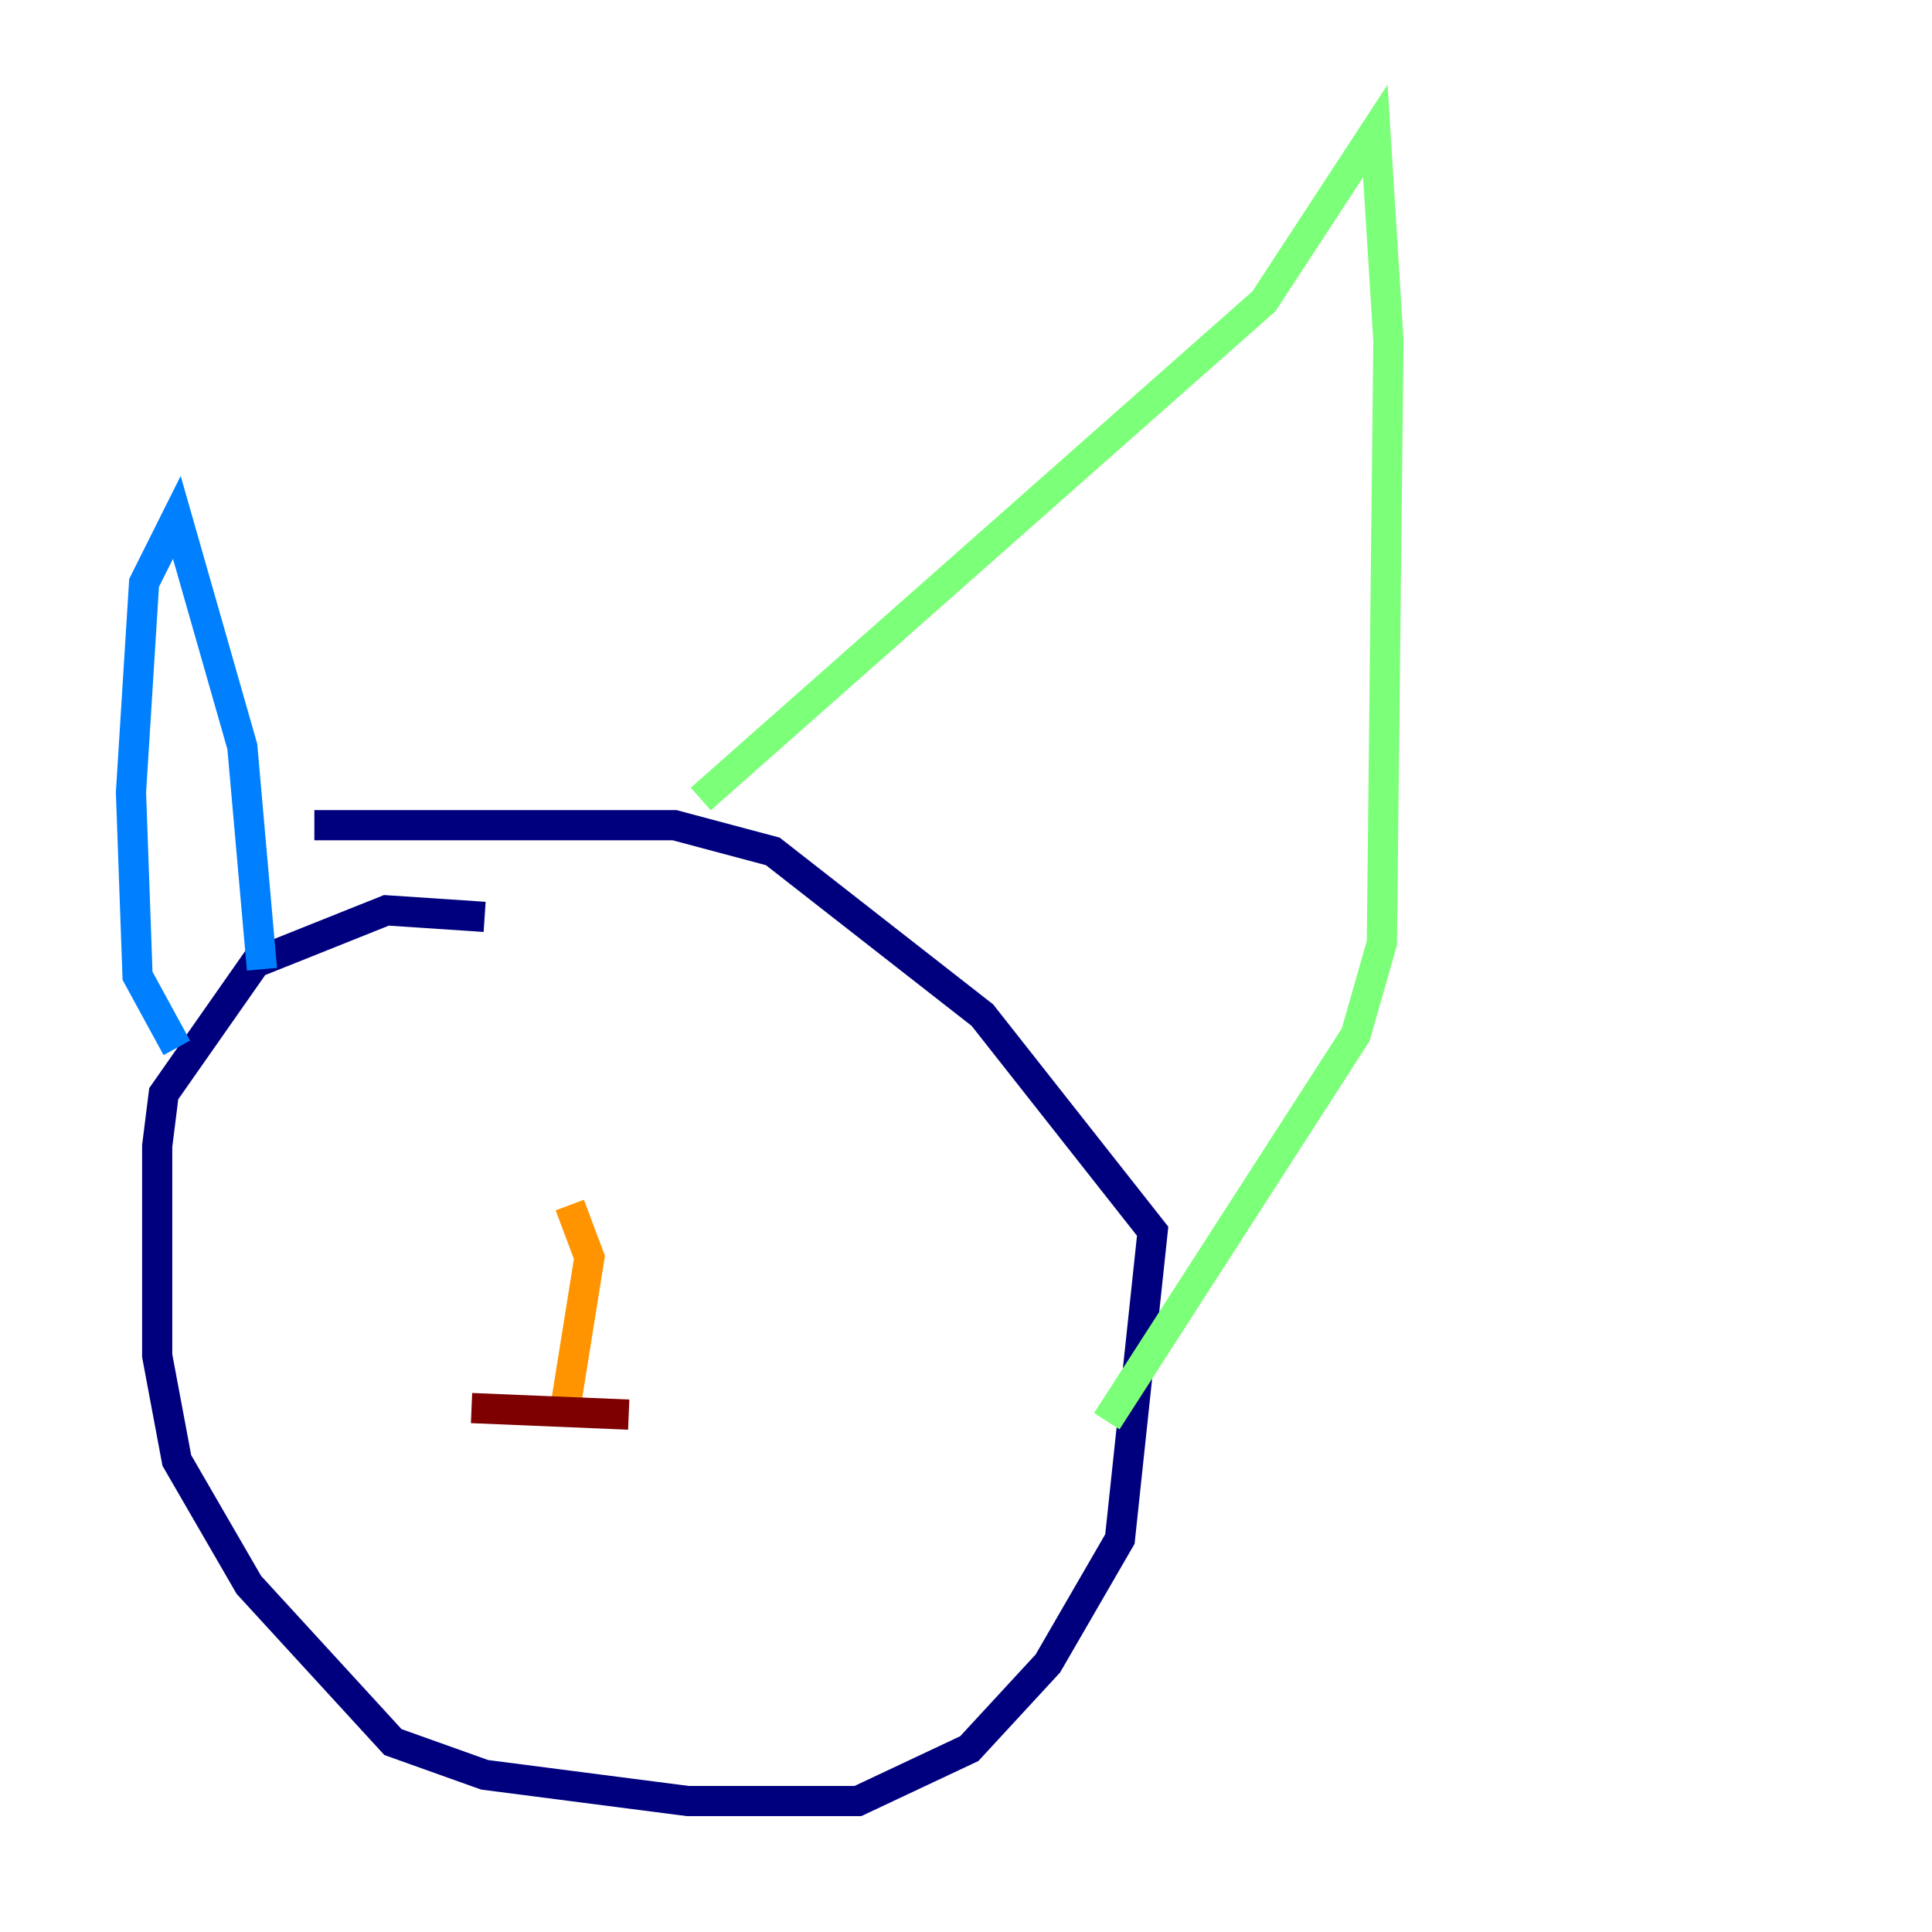 <?xml version="1.0" encoding="utf-8" ?>
<svg baseProfile="tiny" height="128" version="1.2" viewBox="0,0,128,128" width="128" xmlns="http://www.w3.org/2000/svg" xmlns:ev="http://www.w3.org/2001/xml-events" xmlns:xlink="http://www.w3.org/1999/xlink"><defs /><polyline fill="none" points="32.108,60.746 25.6,60.312 16.922,63.783 10.848,72.461 10.414,75.932 10.414,89.817 11.715,96.759 16.488,105.003 26.034,115.417 32.108,117.586 45.559,119.322 56.841,119.322 64.217,115.851 69.424,110.21 74.197,101.966 76.366,81.573 65.085,67.254 51.2,56.407 44.691,54.671 20.827,54.671" stroke="#00007f" stroke-width="2" /><polyline fill="none" points="17.356,64.217 16.054,49.464 11.715,34.278 9.546,38.617 8.678,52.502 9.112,64.651 11.715,69.424" stroke="#0080ff" stroke-width="2" /><polyline fill="none" points="46.427,52.936 83.742,19.959 91.119,8.678 91.986,22.563 91.552,62.481 89.817,68.556 73.329,94.156" stroke="#7cff79" stroke-width="2" /><polyline fill="none" points="37.749,79.837 39.051,83.308 37.315,94.156" stroke="#ff9400" stroke-width="2" /><polyline fill="none" points="31.241,93.288 41.654,93.722" stroke="#7f0000" stroke-width="2" /></svg>